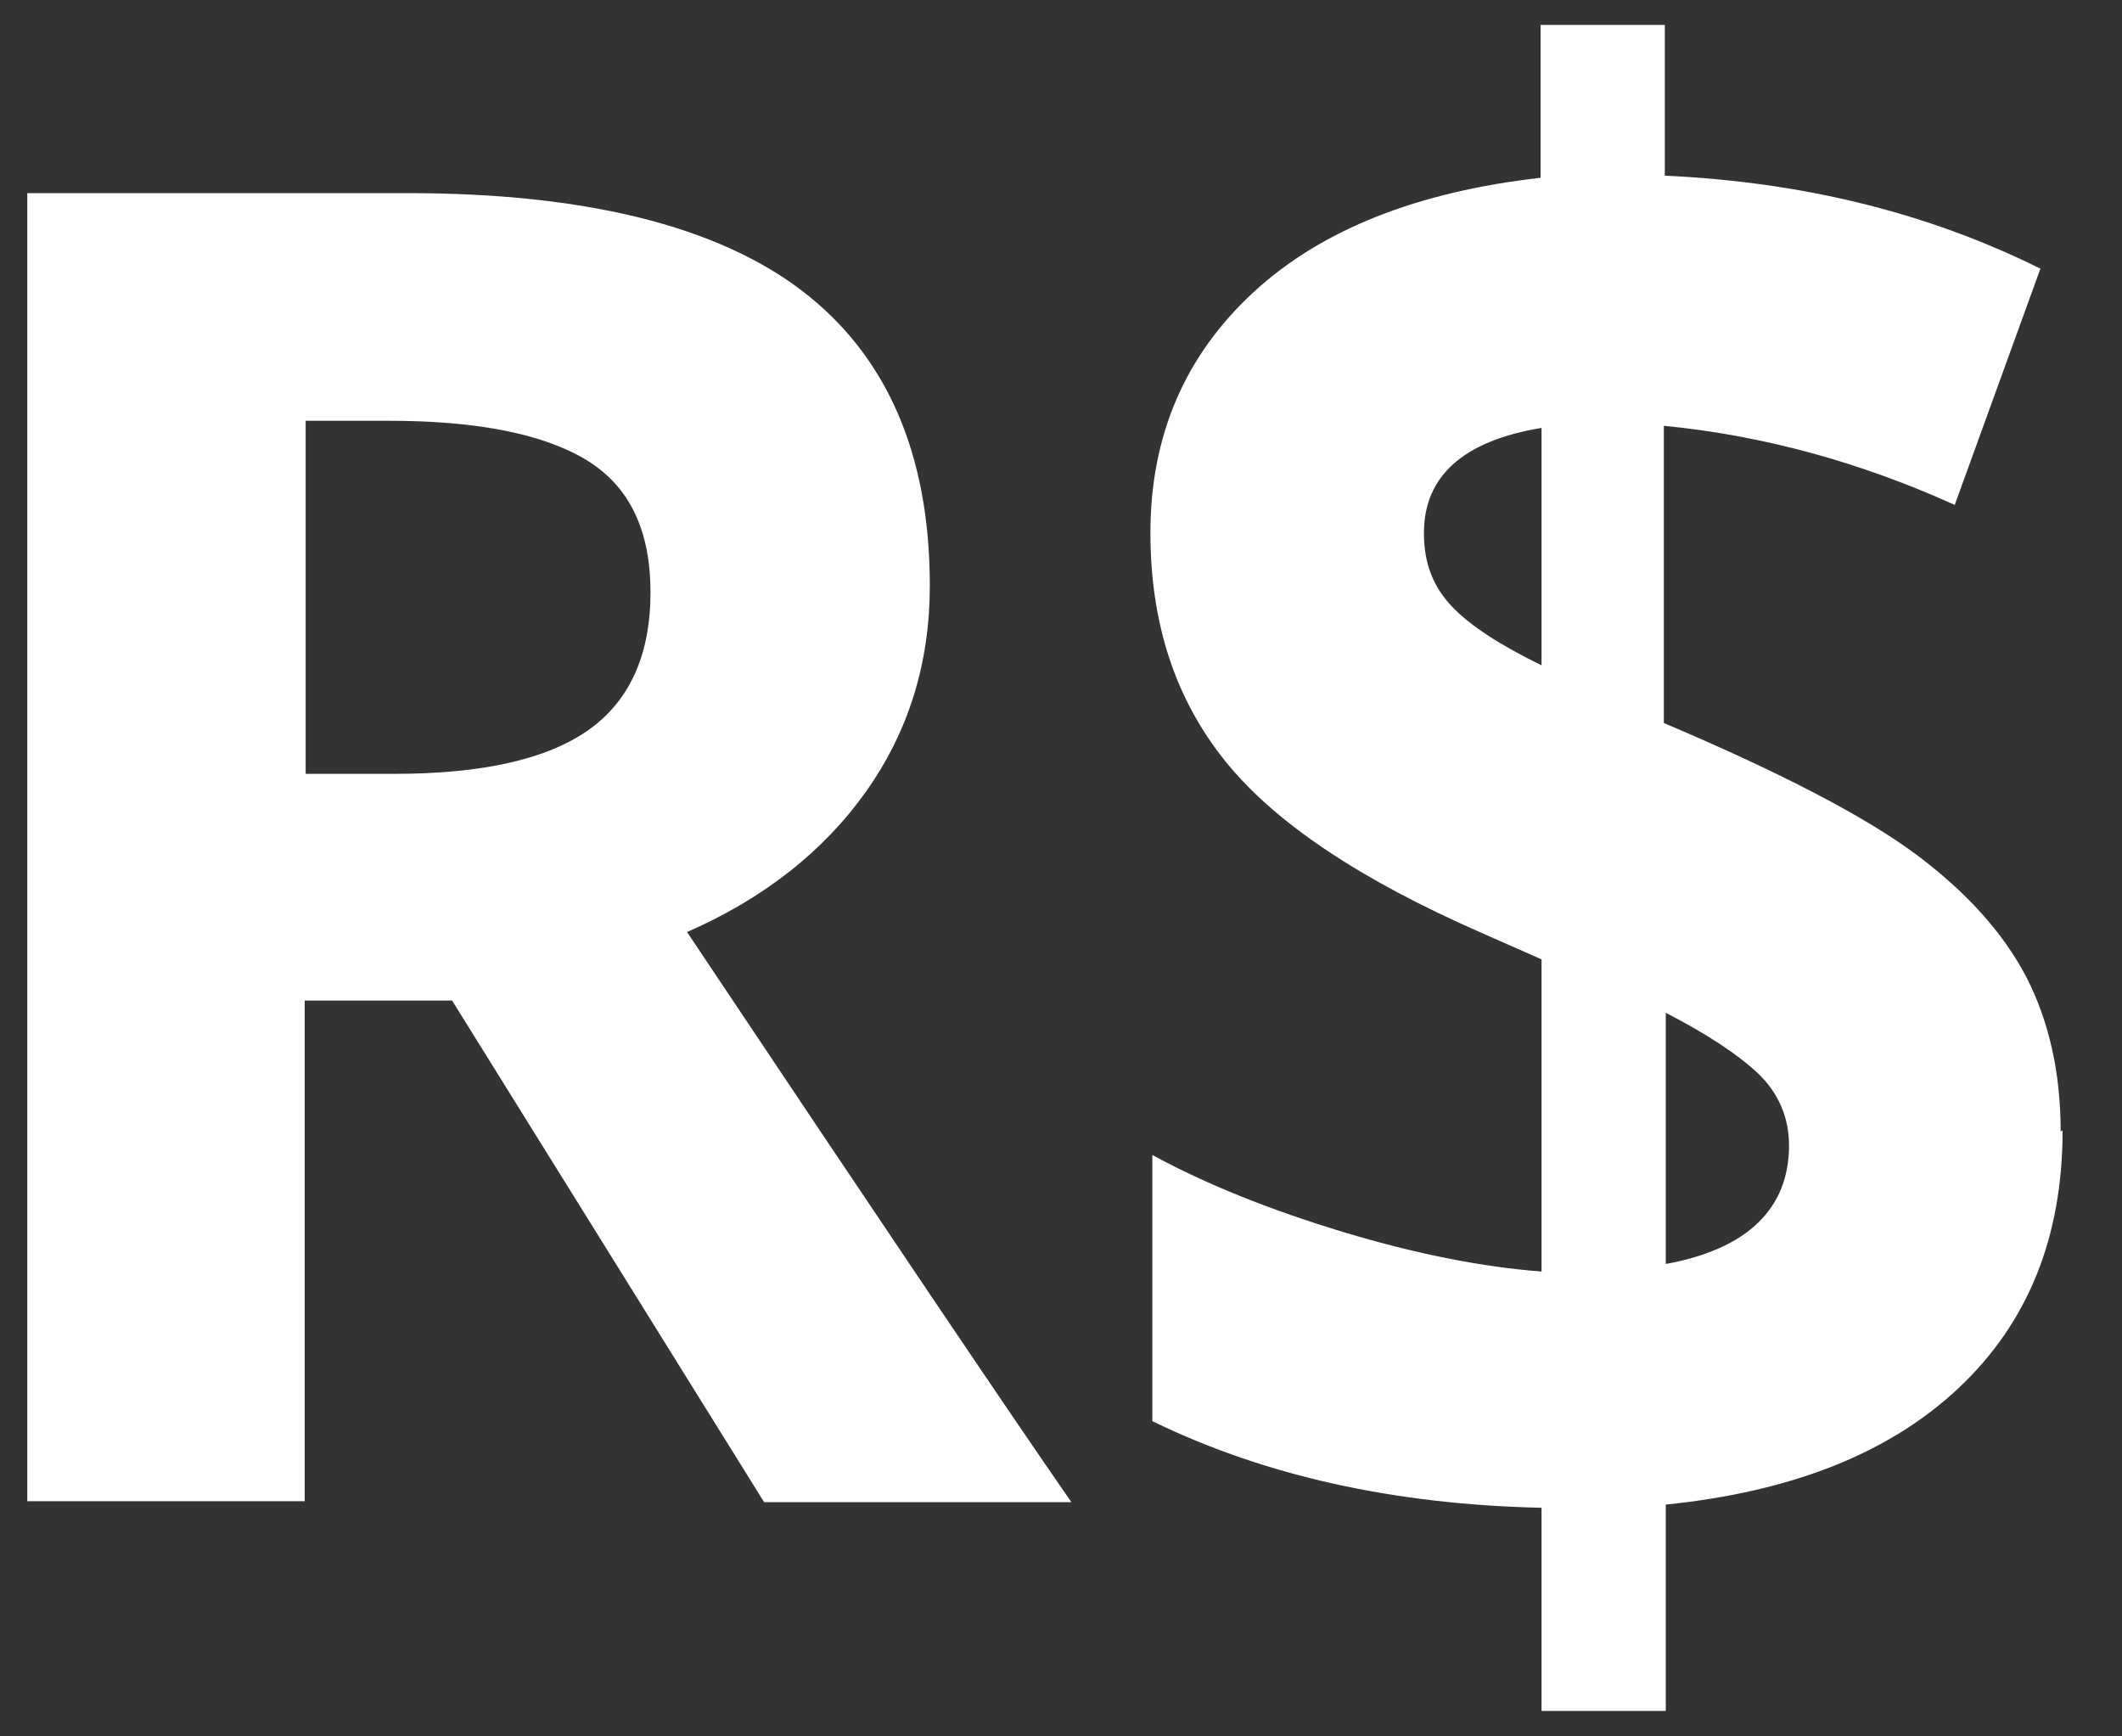 <svg width="22" height="18" viewBox="0 0 22 18" fill="none" xmlns="http://www.w3.org/2000/svg">
<rect x="0" y="0" width="22" height="18" fill="#333333" stroke="none"/>
<path d="M3.159 10.362V15.562H0.283V2.002H4.227C6.065 2.002 7.433 2.342 8.312 3.012C9.191 3.682 9.64 4.702 9.64 6.072C9.64 6.872 9.42 7.582 8.981 8.202C8.542 8.822 7.922 9.312 7.123 9.662C9.161 12.712 10.489 14.682 11.108 15.572H7.922L4.687 10.372H3.159V10.362ZM3.159 8.022H4.088C4.996 8.022 5.665 7.872 6.095 7.572C6.524 7.272 6.744 6.792 6.744 6.142C6.744 5.492 6.524 5.042 6.085 4.772C5.645 4.502 4.956 4.362 4.038 4.362H3.169V8.022H3.159Z" fill="white"/>
<path d="M21.384 11.718C21.384 12.826 21.025 13.713 20.306 14.389C19.587 15.065 18.578 15.464 17.27 15.597V17.736H15.982V15.63C14.454 15.597 13.105 15.297 11.947 14.732V11.973C12.496 12.272 13.155 12.538 13.924 12.771C14.693 13.003 15.382 13.136 15.982 13.181V9.945L15.352 9.667C14.114 9.124 13.225 8.537 12.706 7.894C12.187 7.251 11.927 6.465 11.927 5.523C11.927 4.514 12.287 3.683 12.996 3.029C13.705 2.375 14.703 1.987 15.972 1.843V0.258H17.26V1.821C18.698 1.887 19.996 2.209 21.154 2.785L20.266 5.234C19.287 4.791 18.278 4.514 17.25 4.414V7.495C18.478 8.016 19.347 8.471 19.866 8.858C20.386 9.246 20.765 9.667 21.005 10.122C21.244 10.587 21.364 11.119 21.364 11.729L21.384 11.718ZM14.763 5.534C14.763 5.844 14.863 6.088 15.053 6.287C15.242 6.487 15.552 6.686 15.982 6.897V4.436C15.173 4.569 14.763 4.935 14.763 5.523V5.534ZM18.548 11.873C18.548 11.585 18.438 11.33 18.229 11.13C18.019 10.931 17.699 10.72 17.27 10.499V13.103C18.119 12.948 18.548 12.527 18.548 11.873Z" fill="white"/>
</svg>
